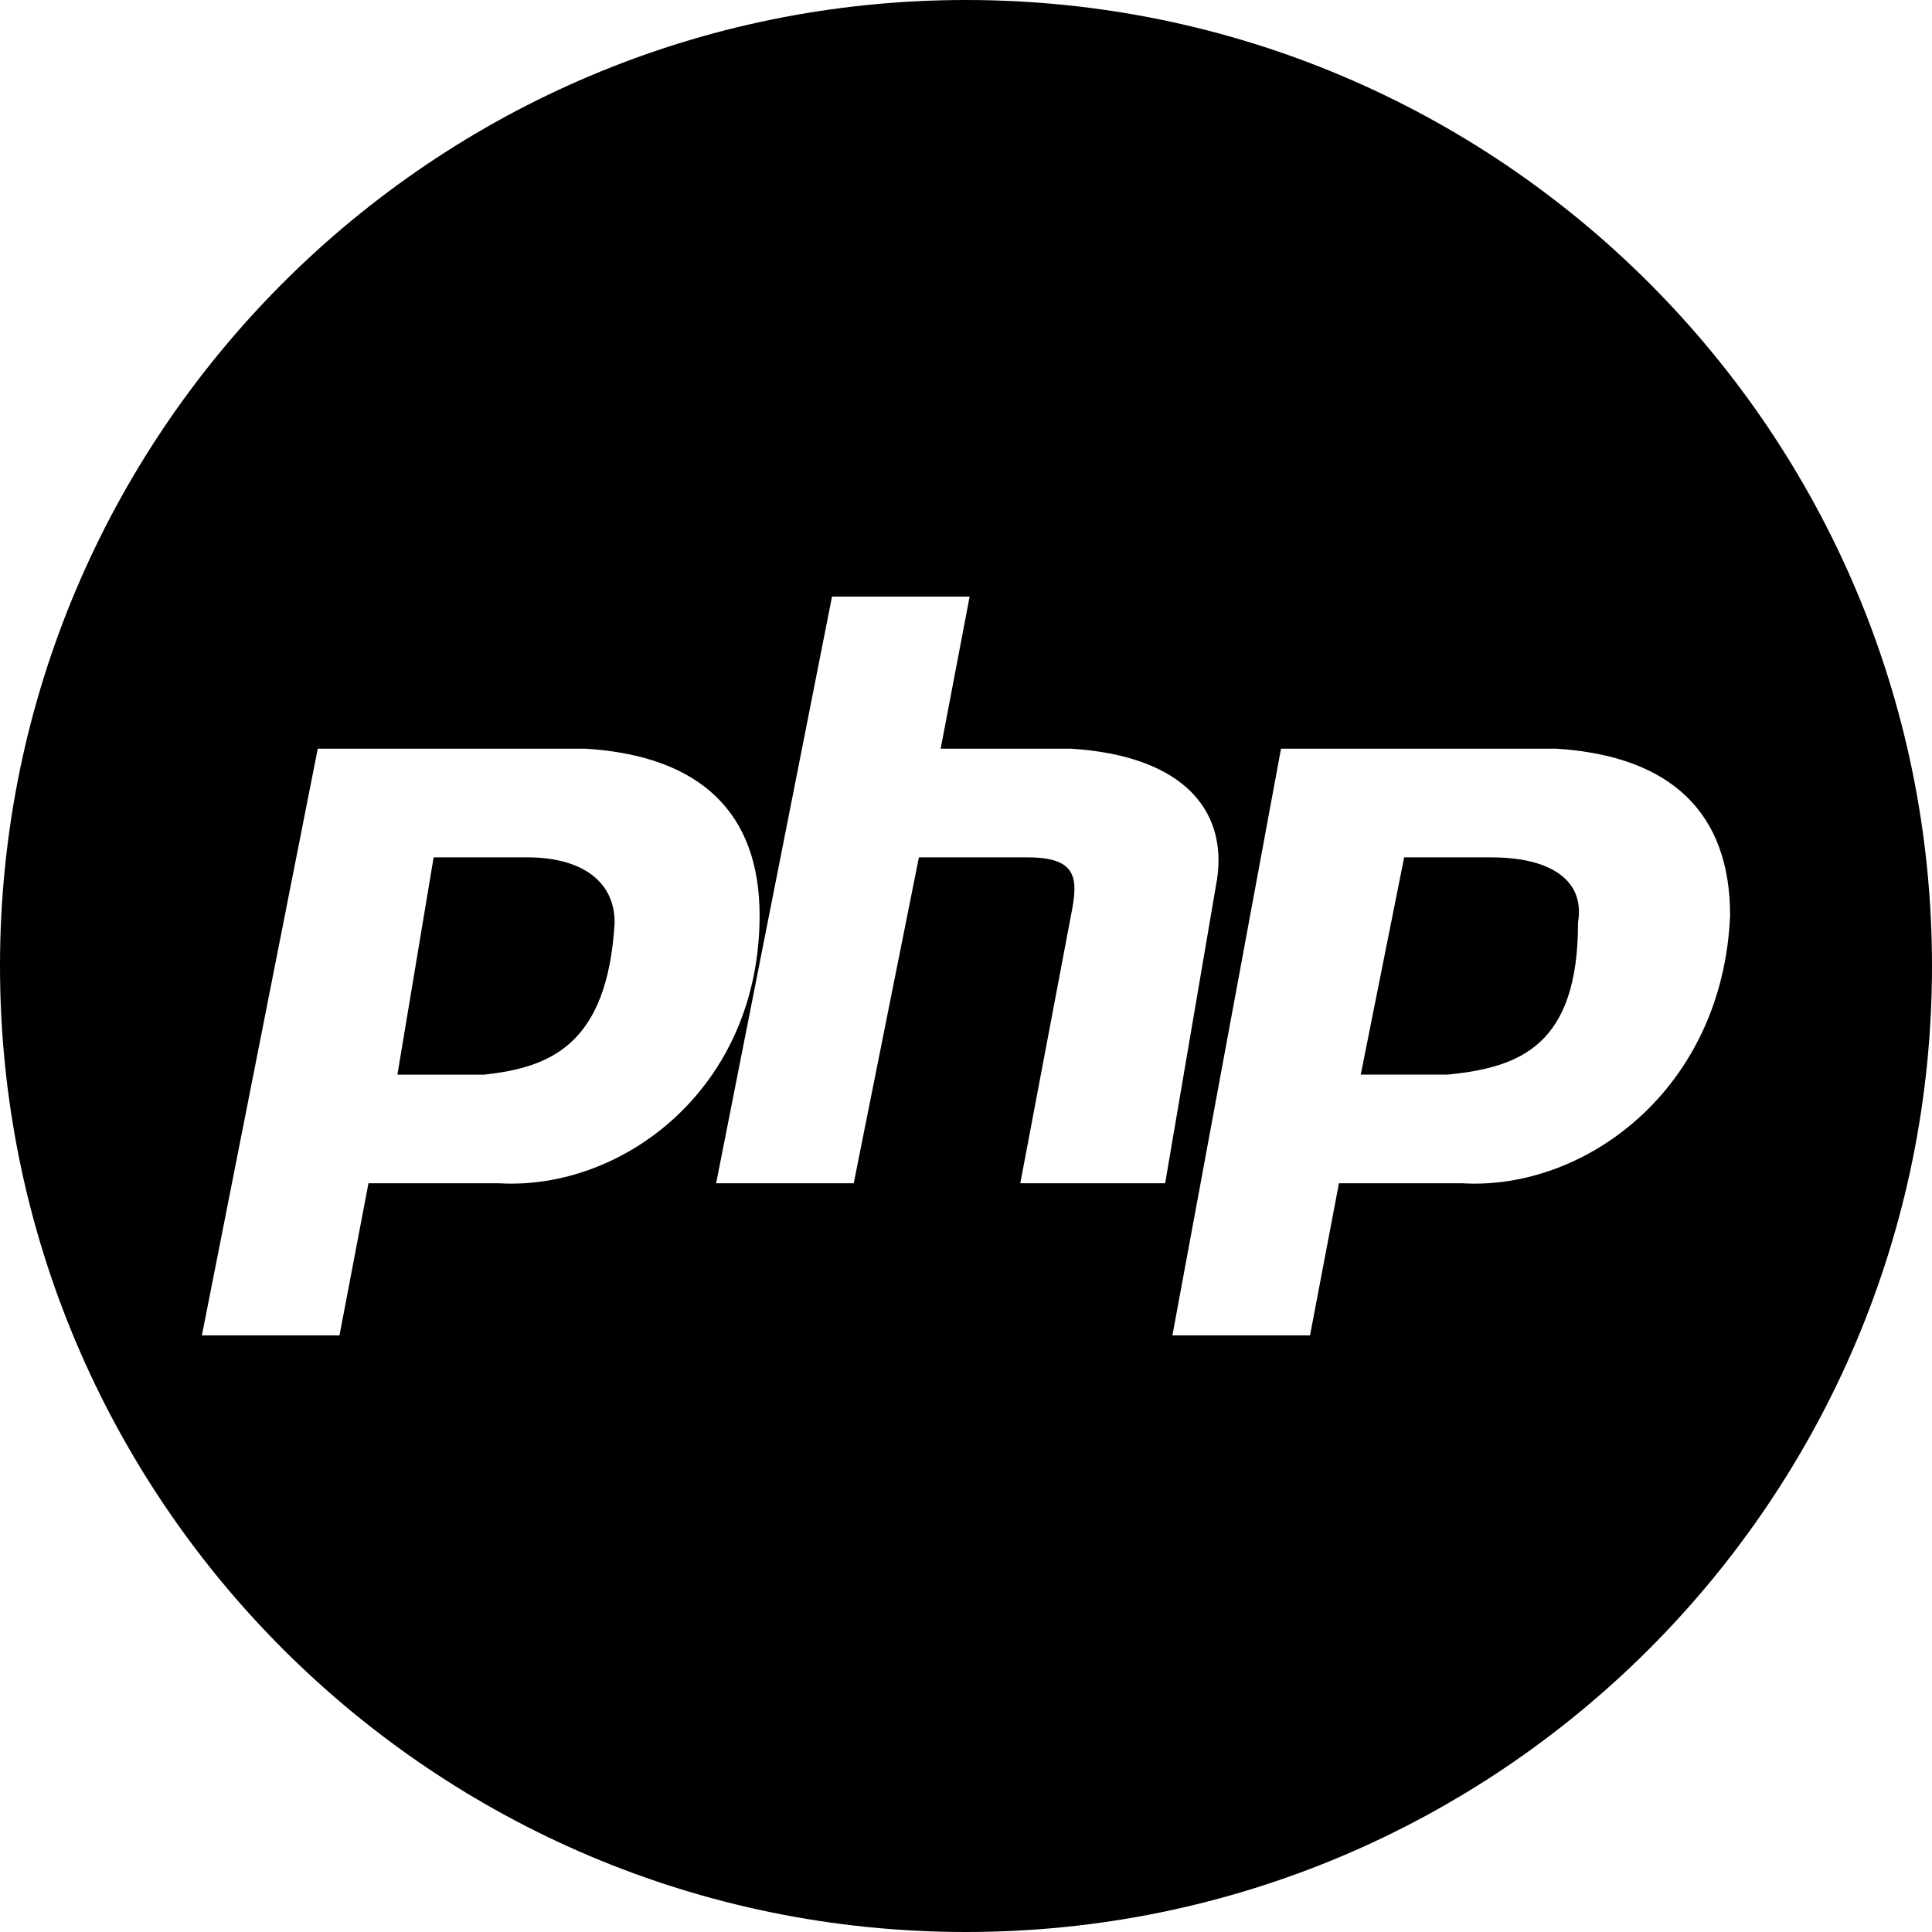 <?xml version="1.0" encoding="utf-8"?>
<!-- Generator: Adobe Illustrator 16.0.0, SVG Export Plug-In . SVG Version: 6.00 Build 0)  -->
<!DOCTYPE svg PUBLIC "-//W3C//DTD SVG 1.1//EN" "http://www.w3.org/Graphics/SVG/1.1/DTD/svg11.dtd">
<svg version="1.1" id="Layer_1" xmlns="http://www.w3.org/2000/svg" xmlns:xlink="http://www.w3.org/1999/xlink" x="0px" y="0px"
	 width="132.473px" height="132.474px" viewBox="0 0 132.473 132.474" enable-background="new 0 0 132.473 132.474"
	 xml:space="preserve">
<g>
	<path fill="none" d="M73.436,51.337h-8.937l1.986-10.428H57.05l-7.945,40.225h9.434l4.469-22.347h7.449
		c3.479,0,3.479,1.491,2.98,3.973l-3.477,18.374h9.932l3.475-20.359C84.36,55.808,81.381,51.833,73.436,51.337z"/>
	<path fill="none" d="M40.161,51.337H21.787l-7.945,40.228h9.435l1.987-10.431h8.939c8.439,0.5,17.879-6.455,17.879-18.374
		C52.083,55.808,48.11,51.833,40.161,51.337z M33.208,73.686H27.25l2.483-14.898h6.457c3.478,0,5.954,1.491,5.954,4.47
		C41.655,71.698,37.678,73.188,33.208,73.686z"/>
	<path fill="none" d="M106.711,51.337H87.836l-7.447,40.228h9.436l1.984-10.431h8.445c8.443,0.5,17.877-6.455,18.375-18.374
		C118.629,55.808,114.655,51.833,106.711,51.337z M108.204,63.257c0,8.441-3.977,9.932-8.941,10.429h-5.959l2.977-14.898h5.961
		C106.215,58.787,108.698,60.278,108.204,63.257z"/>
	<path d="M66.235,0C29.654,0,0,29.655,0,66.236c0,36.582,29.654,66.237,66.235,66.237c36.583,0,66.238-29.655,66.238-66.237
		C132.473,29.655,102.819,0,66.235,0z M34.204,81.134h-8.939l-1.987,10.431h-9.435l7.945-40.228h18.374
		c7.949,0.496,11.922,4.471,11.922,11.423C52.083,74.679,42.644,81.634,34.204,81.134z M69.959,81.134l3.477-18.374
		c0.498-2.481,0.498-3.973-2.98-3.973h-7.449l-4.469,22.347h-9.434l7.945-40.225h9.436l-1.986,10.428h8.937
		c7.945,0.496,10.924,4.471,9.93,9.438l-3.475,20.359H69.959z M100.254,81.134h-8.445l-1.984,10.431h-9.436l7.447-40.228h18.875
		c7.943,0.496,11.918,4.471,11.918,11.423C118.131,74.679,108.698,81.634,100.254,81.134z"/>
	<path d="M36.19,58.787h-6.457L27.25,73.686h5.958c4.47-0.497,8.447-1.987,8.937-10.429C42.145,60.278,39.668,58.787,36.19,58.787z"
		/>
	<path d="M102.241,58.787H96.28l-2.977,14.898h5.959c4.965-0.497,8.941-1.987,8.941-10.429
		C108.698,60.278,106.215,58.787,102.241,58.787z"/>
</g>
</svg>
